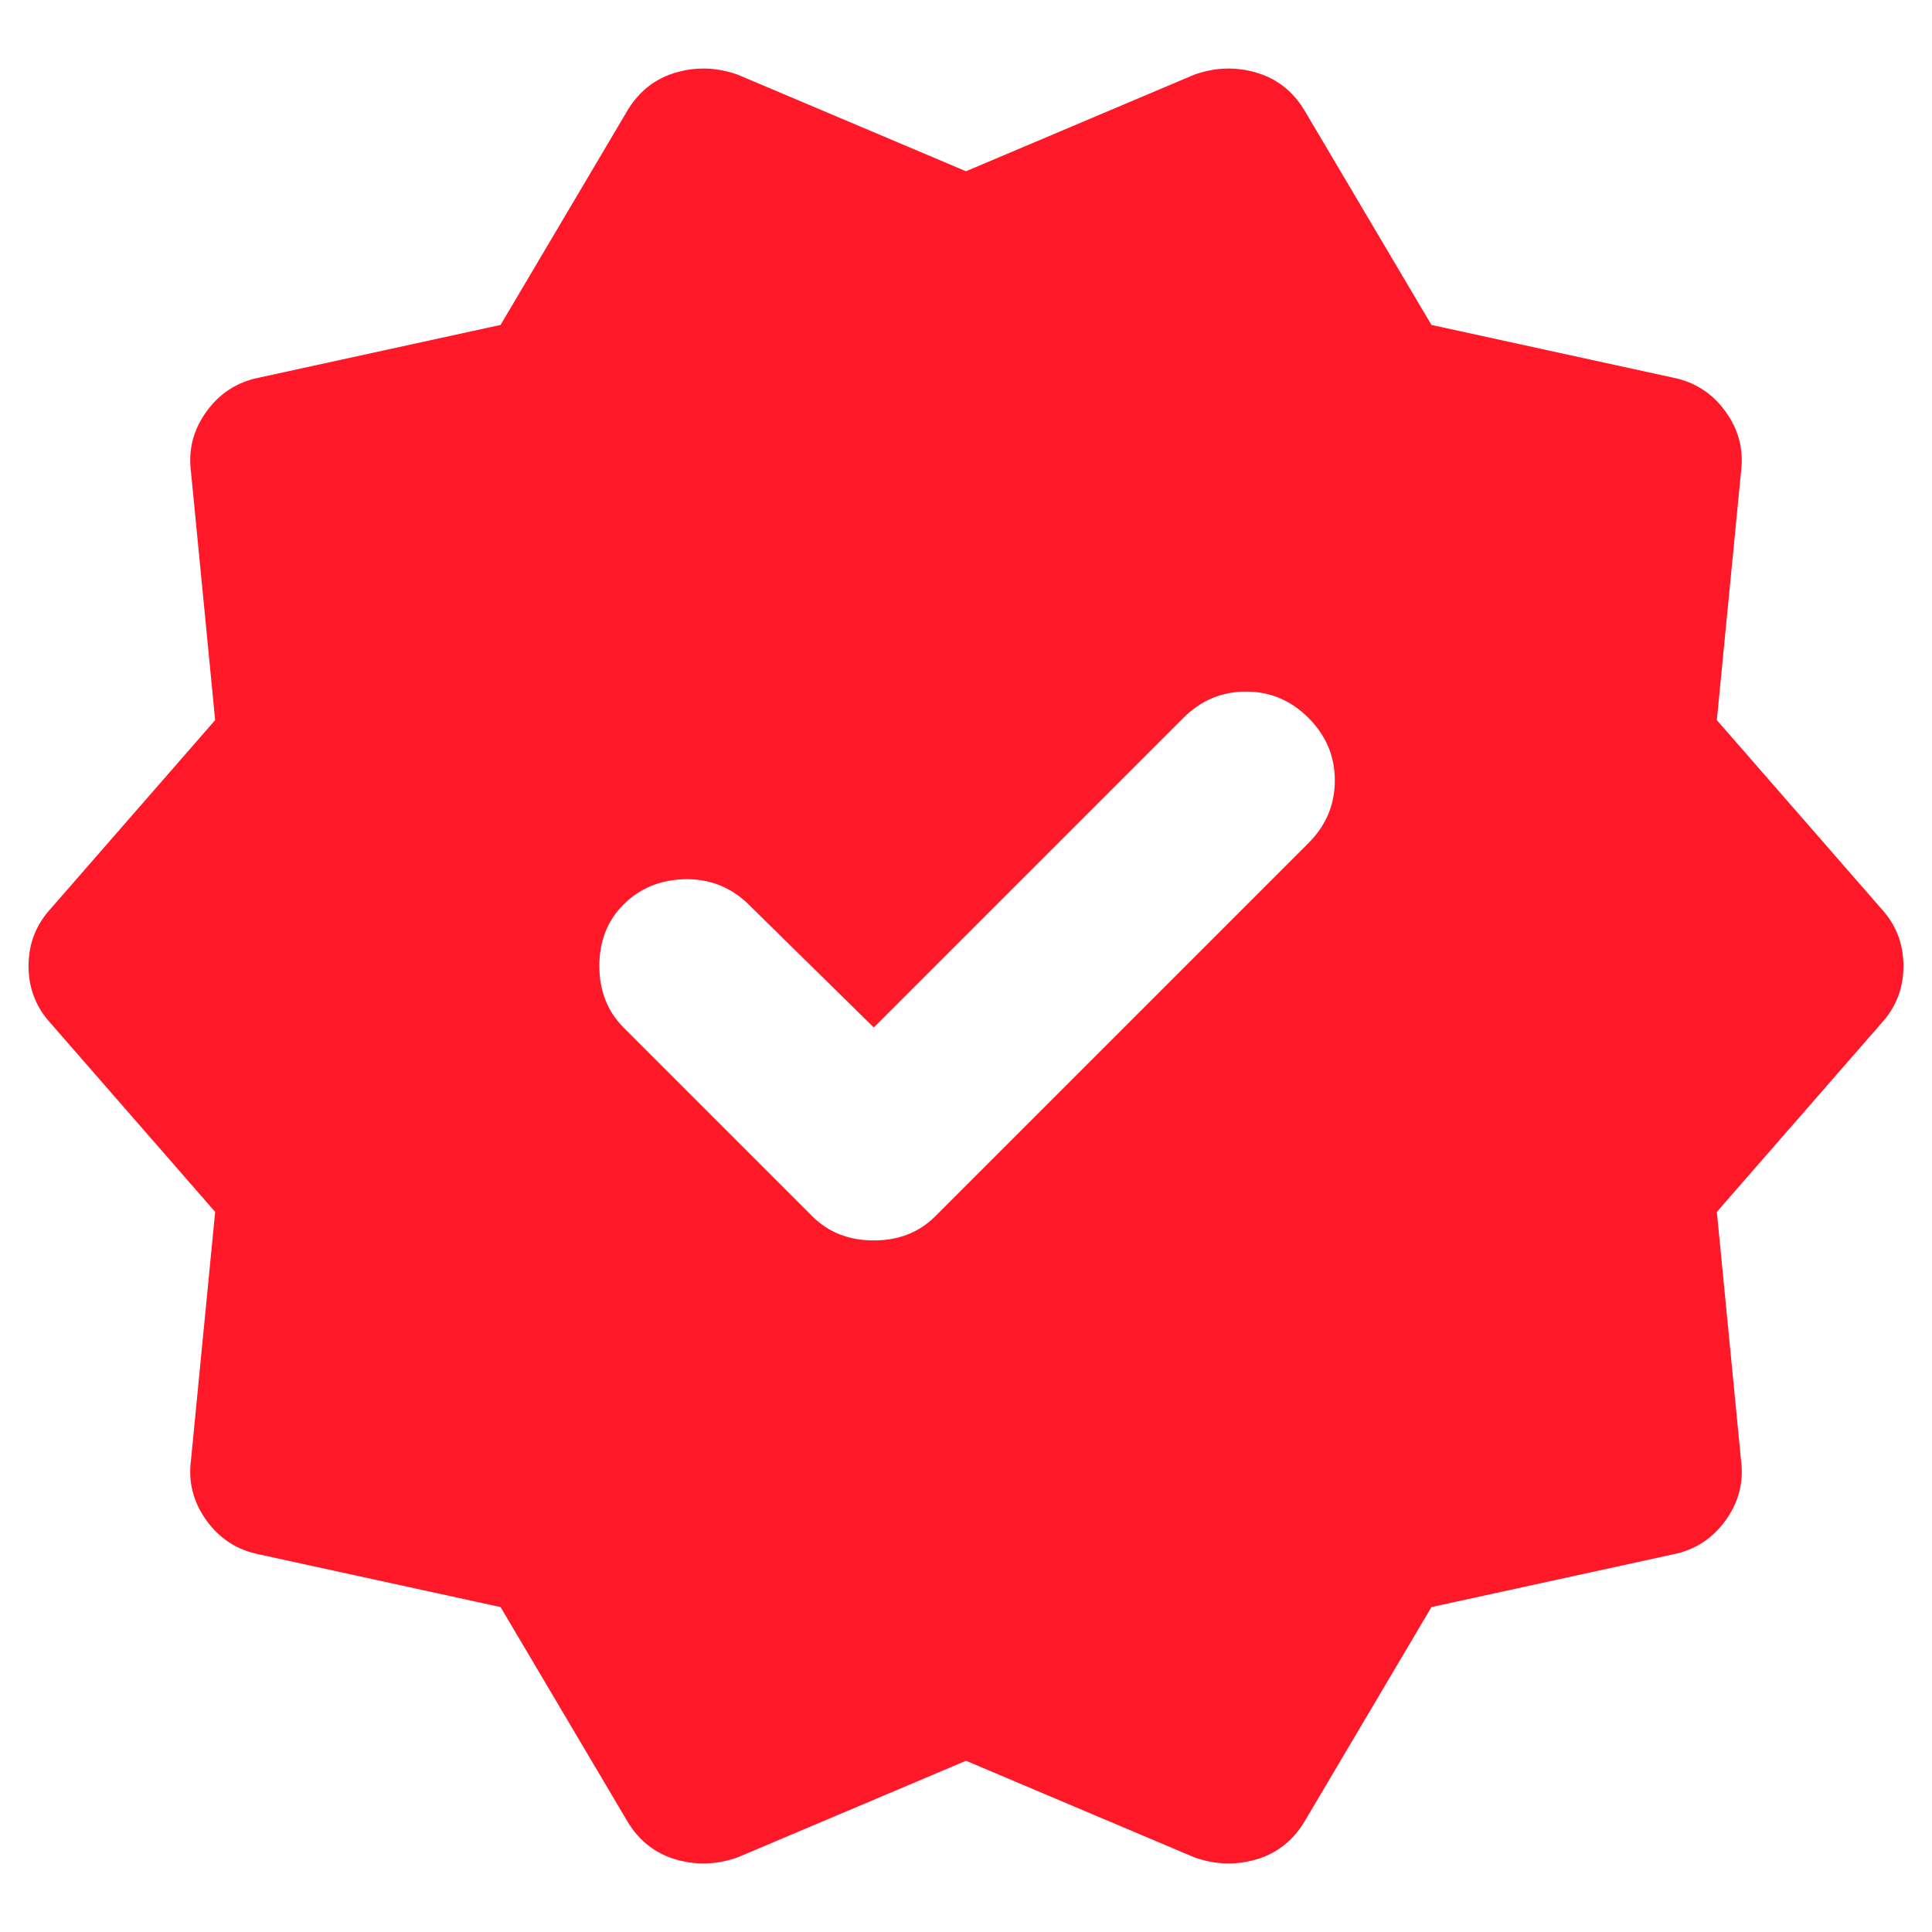 <svg width="22" height="22" viewBox="0 0 22 22" fill="none" xmlns="http://www.w3.org/2000/svg">
<path d="M5.7 18.3L2.95 17.7C2.7 17.65 2.5 17.521 2.35 17.312C2.2 17.104 2.142 16.875 2.175 16.625L2.45 13.8L0.575 11.65C0.408 11.467 0.325 11.25 0.325 11C0.325 10.75 0.408 10.533 0.575 10.35L2.45 8.2L2.175 5.375C2.142 5.125 2.2 4.896 2.35 4.688C2.5 4.479 2.7 4.35 2.95 4.3L5.7 3.7L7.15 1.25C7.283 1.033 7.467 0.892 7.7 0.825C7.933 0.758 8.167 0.767 8.4 0.85L11 1.95L13.6 0.85C13.833 0.767 14.067 0.758 14.3 0.825C14.533 0.892 14.717 1.033 14.85 1.25L16.3 3.7L19.05 4.3C19.3 4.35 19.5 4.479 19.65 4.688C19.8 4.896 19.858 5.125 19.825 5.375L19.55 8.2L21.425 10.35C21.592 10.533 21.675 10.75 21.675 11C21.675 11.25 21.592 11.467 21.425 11.65L19.55 13.8L19.825 16.625C19.858 16.875 19.8 17.104 19.65 17.312C19.5 17.521 19.3 17.65 19.05 17.7L16.3 18.3L14.85 20.75C14.717 20.967 14.533 21.108 14.3 21.175C14.067 21.242 13.833 21.233 13.6 21.15L11 20.05L8.4 21.15C8.167 21.233 7.933 21.242 7.7 21.175C7.467 21.108 7.283 20.967 7.15 20.75L5.7 18.3ZM9.25 13.85C9.433 14.033 9.667 14.125 9.95 14.125C10.233 14.125 10.467 14.033 10.65 13.85L14.9 9.6C15.1 9.4 15.2 9.162 15.2 8.887C15.2 8.612 15.1 8.375 14.9 8.175C14.7 7.975 14.463 7.875 14.188 7.875C13.913 7.875 13.675 7.975 13.475 8.175L9.95 11.7L8.5 10.275C8.3 10.092 8.063 10.004 7.788 10.012C7.513 10.021 7.283 10.117 7.1 10.3C6.917 10.483 6.825 10.717 6.825 11C6.825 11.283 6.917 11.517 7.1 11.7L9.25 13.85Z" fill="#FF1828"/>
</svg>
